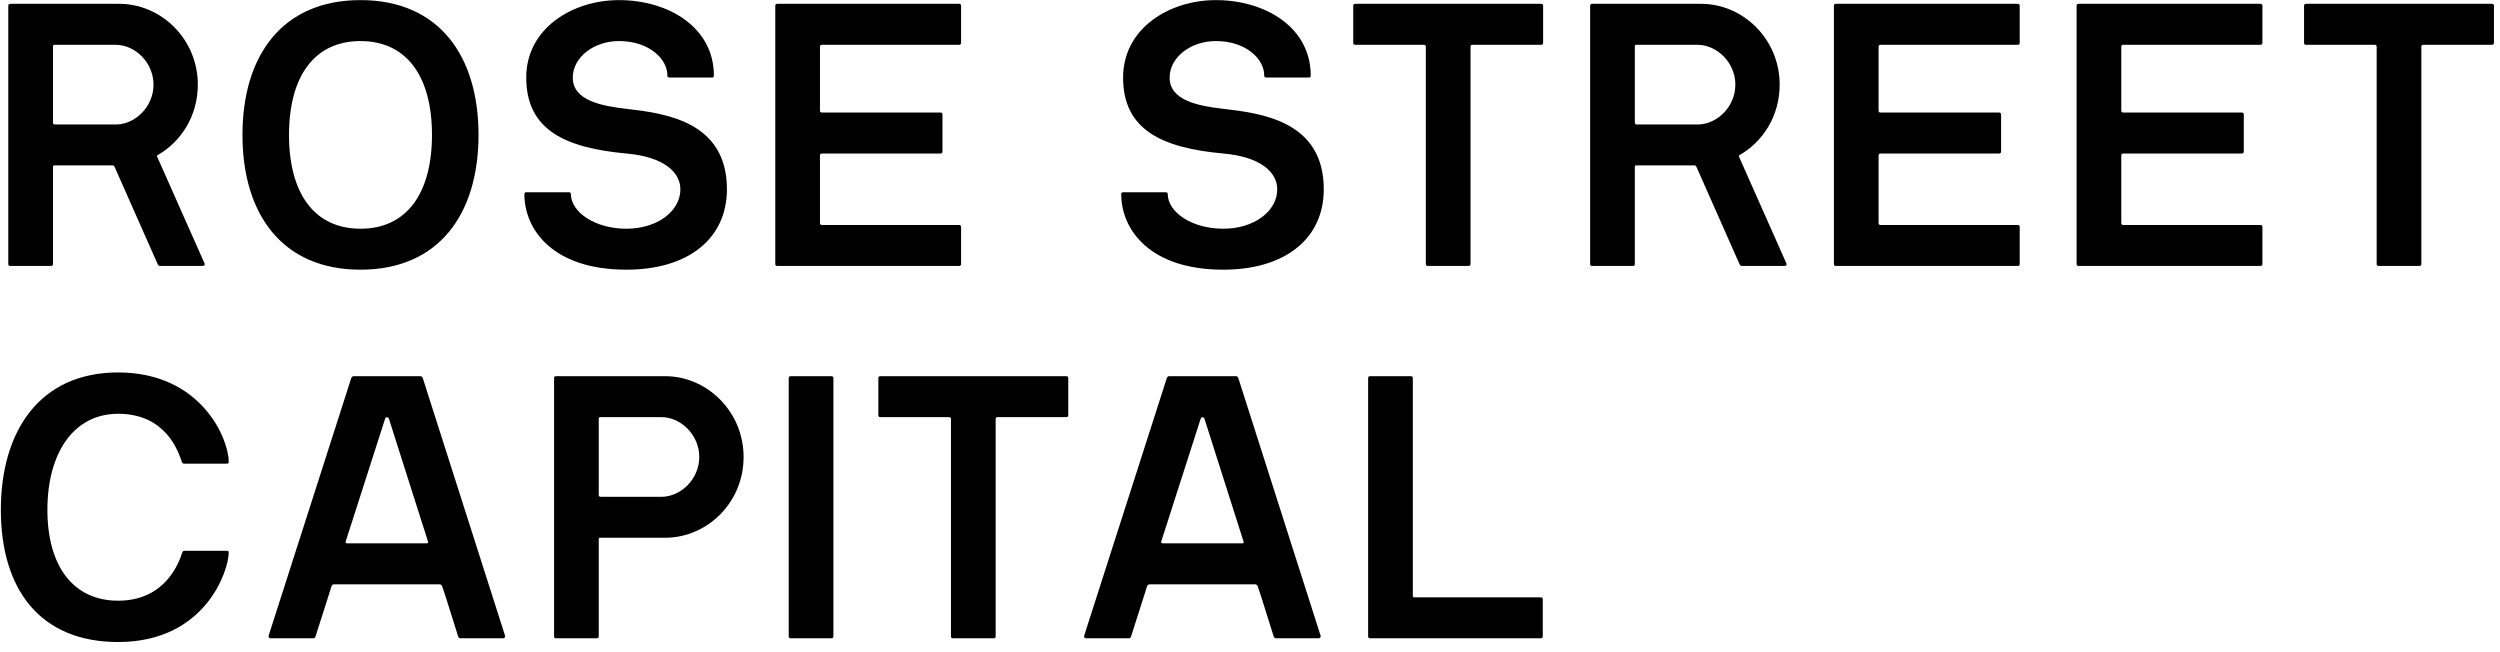 <svg width="188" height="49" viewBox="0 0 188 49" fill="none" xmlns="http://www.w3.org/2000/svg">
<path d="M14.876 6.364C14.876 8.716 13.616 10.676 11.824 11.684C11.796 11.712 11.796 11.74 11.824 11.796L15.38 19.804C15.436 19.916 15.352 20 15.24 20H12.02C11.964 20 11.908 19.944 11.88 19.916L8.632 12.58C8.604 12.524 8.576 12.44 8.492 12.44H4.096C4.012 12.44 3.984 12.468 3.984 12.552V19.86C3.984 19.944 3.928 20 3.844 20H0.764C0.68 20 0.624 19.944 0.624 19.86V0.428C0.624 0.344 0.68 0.288 0.764 0.288H8.968C12.132 0.288 14.876 2.948 14.876 6.364ZM4.124 9.36H8.8C10.228 9.304 11.544 7.988 11.544 6.364C11.544 4.712 10.172 3.368 8.688 3.368H4.096C4.012 3.368 3.984 3.424 3.984 3.48V9.22C3.984 9.304 4.04 9.36 4.124 9.36ZM35.985 10.144C35.985 16.08 33.017 20.28 27.109 20.28C21.201 20.28 18.233 16.08 18.233 10.144C18.233 4.208 21.201 0.008 27.109 0.008C33.017 0.008 35.985 4.208 35.985 10.144ZM27.109 17.2C30.581 17.2 32.485 14.54 32.485 10.144C32.485 5.748 30.581 3.088 27.109 3.088C23.637 3.088 21.733 5.748 21.733 10.144C21.733 14.54 23.637 17.2 27.109 17.2ZM54.665 14.232C54.665 17.928 51.781 20.28 47.105 20.28C41.533 20.28 39.433 17.228 39.433 14.596C39.433 14.512 39.489 14.456 39.573 14.456H42.793C42.877 14.456 42.933 14.512 42.933 14.596C42.933 15.94 44.725 17.2 47.105 17.2C49.429 17.2 51.165 15.884 51.165 14.232C51.165 13 49.989 11.796 47.105 11.544C42.513 11.124 39.573 9.78 39.573 5.832C39.573 2.136 43.045 0.008 46.545 0.008C50.269 0.008 53.685 2.052 53.685 5.692C53.685 5.776 53.629 5.832 53.573 5.832H50.325C50.241 5.832 50.185 5.776 50.185 5.692C50.213 4.488 48.869 3.088 46.545 3.088C44.641 3.088 43.073 4.32 43.073 5.832C43.073 7.54 45.173 7.96 47.105 8.184C50.045 8.52 54.665 9.136 54.665 14.232ZM61.801 16.92H72.133C72.217 16.92 72.273 16.976 72.273 17.06V19.86C72.273 19.944 72.217 20 72.133 20H58.441C58.357 20 58.301 19.944 58.301 19.86V0.428C58.301 0.344 58.357 0.288 58.441 0.288H72.133C72.217 0.288 72.273 0.344 72.273 0.428V3.228C72.273 3.312 72.217 3.368 72.133 3.368H61.801C61.717 3.368 61.661 3.424 61.661 3.508V8.324C61.661 8.408 61.717 8.464 61.801 8.464H70.733C70.817 8.464 70.873 8.52 70.873 8.604V11.404C70.873 11.488 70.817 11.544 70.733 11.544H61.801C61.717 11.544 61.661 11.6 61.661 11.684V16.78C61.661 16.864 61.717 16.92 61.801 16.92ZM99.548 14.232C99.548 17.928 96.664 20.28 91.988 20.28C86.416 20.28 84.316 17.228 84.316 14.596C84.316 14.512 84.372 14.456 84.456 14.456H87.676C87.76 14.456 87.816 14.512 87.816 14.596C87.816 15.94 89.608 17.2 91.988 17.2C94.312 17.2 96.048 15.884 96.048 14.232C96.048 13 94.872 11.796 91.988 11.544C87.396 11.124 84.456 9.78 84.456 5.832C84.456 2.136 87.928 0.008 91.428 0.008C95.152 0.008 98.568 2.052 98.568 5.692C98.568 5.776 98.512 5.832 98.456 5.832H95.208C95.124 5.832 95.068 5.776 95.068 5.692C95.096 4.488 93.752 3.088 91.428 3.088C89.524 3.088 87.956 4.32 87.956 5.832C87.956 7.54 90.056 7.96 91.988 8.184C94.928 8.52 99.548 9.136 99.548 14.232ZM110.583 3.508V19.86C110.583 19.944 110.527 20 110.443 20H107.363C107.279 20 107.223 19.944 107.223 19.86V3.508C107.223 3.424 107.167 3.368 107.083 3.368H101.903C101.819 3.368 101.763 3.312 101.763 3.228V0.428C101.763 0.344 101.819 0.288 101.903 0.288H115.903C115.987 0.288 116.043 0.344 116.043 0.428V3.228C116.043 3.312 115.987 3.368 115.903 3.368H110.723C110.639 3.368 110.583 3.424 110.583 3.508ZM133.831 6.364C133.831 8.716 132.571 10.676 130.779 11.684C130.751 11.712 130.751 11.74 130.779 11.796L134.335 19.804C134.391 19.916 134.307 20 134.195 20H130.975C130.919 20 130.863 19.944 130.835 19.916L127.587 12.58C127.559 12.524 127.531 12.44 127.447 12.44H123.051C122.967 12.44 122.939 12.468 122.939 12.552V19.86C122.939 19.944 122.883 20 122.799 20H119.719C119.635 20 119.579 19.944 119.579 19.86V0.428C119.579 0.344 119.635 0.288 119.719 0.288H127.923C131.087 0.288 133.831 2.948 133.831 6.364ZM123.079 9.36H127.755C129.183 9.304 130.499 7.988 130.499 6.364C130.499 4.712 129.127 3.368 127.643 3.368H123.051C122.967 3.368 122.939 3.424 122.939 3.48V9.22C122.939 9.304 122.995 9.36 123.079 9.36ZM141.41 16.92H151.742C151.826 16.92 151.882 16.976 151.882 17.06V19.86C151.882 19.944 151.826 20 151.742 20H138.05C137.966 20 137.91 19.944 137.91 19.86V0.428C137.91 0.344 137.966 0.288 138.05 0.288H151.742C151.826 0.288 151.882 0.344 151.882 0.428V3.228C151.882 3.312 151.826 3.368 151.742 3.368H141.41C141.326 3.368 141.27 3.424 141.27 3.508V8.324C141.27 8.408 141.326 8.464 141.41 8.464H150.342C150.426 8.464 150.482 8.52 150.482 8.604V11.404C150.482 11.488 150.426 11.544 150.342 11.544H141.41C141.326 11.544 141.27 11.6 141.27 11.684V16.78C141.27 16.864 141.326 16.92 141.41 16.92ZM159.661 16.92H169.993C170.077 16.92 170.133 16.976 170.133 17.06V19.86C170.133 19.944 170.077 20 169.993 20H156.301C156.217 20 156.161 19.944 156.161 19.86V0.428C156.161 0.344 156.217 0.288 156.301 0.288H169.993C170.077 0.288 170.133 0.344 170.133 0.428V3.228C170.133 3.312 170.077 3.368 169.993 3.368H159.661C159.577 3.368 159.521 3.424 159.521 3.508V8.324C159.521 8.408 159.577 8.464 159.661 8.464H168.593C168.677 8.464 168.733 8.52 168.733 8.604V11.404C168.733 11.488 168.677 11.544 168.593 11.544H159.661C159.577 11.544 159.521 11.6 159.521 11.684V16.78C159.521 16.864 159.577 16.92 159.661 16.92ZM182.085 3.508V19.86C182.085 19.944 182.029 20 181.945 20H178.865C178.781 20 178.725 19.944 178.725 19.86V3.508C178.725 3.424 178.669 3.368 178.585 3.368H173.405C173.321 3.368 173.265 3.312 173.265 3.228V0.428C173.265 0.344 173.321 0.288 173.405 0.288H187.405C187.489 0.288 187.545 0.344 187.545 0.428V3.228C187.545 3.312 187.489 3.368 187.405 3.368H182.225C182.141 3.368 182.085 3.424 182.085 3.508ZM8.884 45.172C12.468 45.172 13.476 42.26 13.7 41.56C13.728 41.476 13.784 41.42 13.868 41.42H17.06C17.172 41.42 17.2 41.476 17.2 41.56C17.2 42.848 15.492 48.28 8.884 48.28C2.976 48.28 0.064 44.276 0.064 38.34C0.064 32.432 2.976 28.008 8.884 28.008C15.128 28.008 17.2 32.992 17.2 34.728C17.2 34.812 17.172 34.868 17.06 34.868H13.84C13.756 34.868 13.7 34.812 13.672 34.728C13.392 33.888 12.44 31.116 8.884 31.116C5.524 31.116 3.564 34.084 3.564 38.34C3.564 42.596 5.524 45.172 8.884 45.172ZM33.051 43.94H25.128C25.044 43.94 24.959 43.996 24.931 44.08L24.764 44.612L23.727 47.86C23.7 47.972 23.616 48 23.559 48H20.34C20.227 48 20.172 47.888 20.2 47.804L26.416 28.428C26.444 28.344 26.527 28.288 26.584 28.288H31.623C31.68 28.288 31.764 28.344 31.791 28.428L37.98 47.804C38.008 47.888 37.952 48 37.84 48H34.62C34.563 48 34.48 47.944 34.452 47.86L33.528 44.92L33.248 44.08C33.219 43.996 33.136 43.94 33.051 43.94ZM28.963 31.48L25.995 40.72C25.968 40.804 26.023 40.86 26.108 40.86H32.099C32.184 40.86 32.212 40.804 32.184 40.72L29.244 31.48C29.188 31.34 29.02 31.34 28.963 31.48ZM55.918 34.364C55.918 37.808 53.174 40.44 50.01 40.44H45.138C45.054 40.44 45.026 40.468 45.026 40.552V47.86C45.026 47.944 44.97 48 44.886 48H41.806C41.722 48 41.666 47.944 41.666 47.86V28.428C41.666 28.344 41.722 28.288 41.806 28.288H50.01C53.174 28.288 55.918 30.948 55.918 34.364ZM45.166 37.36H49.73C51.214 37.36 52.586 36.016 52.586 34.364C52.586 32.712 51.214 31.368 49.73 31.368H45.138C45.054 31.368 45.026 31.424 45.026 31.48V37.22C45.026 37.304 45.082 37.36 45.166 37.36ZM62.532 48H59.452C59.368 48 59.312 47.944 59.312 47.86V28.428C59.312 28.344 59.368 28.288 59.452 28.288H62.532C62.616 28.288 62.672 28.344 62.672 28.428V47.86C62.672 47.944 62.616 48 62.532 48ZM74.873 31.508V47.86C74.873 47.944 74.817 48 74.733 48H71.653C71.569 48 71.513 47.944 71.513 47.86V31.508C71.513 31.424 71.457 31.368 71.373 31.368H66.193C66.109 31.368 66.053 31.312 66.053 31.228V28.428C66.053 28.344 66.109 28.288 66.193 28.288H80.193C80.277 28.288 80.333 28.344 80.333 28.428V31.228C80.333 31.312 80.277 31.368 80.193 31.368H75.013C74.929 31.368 74.873 31.424 74.873 31.508ZM94.381 43.94H86.457C86.373 43.94 86.289 43.996 86.261 44.08L86.093 44.612L85.057 47.86C85.029 47.972 84.945 48 84.889 48H81.669C81.557 48 81.501 47.888 81.529 47.804L87.745 28.428C87.773 28.344 87.857 28.288 87.913 28.288H92.953C93.009 28.288 93.093 28.344 93.121 28.428L99.309 47.804C99.337 47.888 99.281 48 99.169 48H95.949C95.893 48 95.809 47.944 95.781 47.86L94.857 44.92L94.577 44.08C94.549 43.996 94.465 43.94 94.381 43.94ZM90.293 31.48L87.325 40.72C87.297 40.804 87.353 40.86 87.437 40.86H93.429C93.513 40.86 93.541 40.804 93.513 40.72L90.573 31.48C90.517 31.34 90.349 31.34 90.293 31.48ZM115.876 48H103.024C102.94 48 102.884 47.944 102.884 47.86V28.428C102.884 28.344 102.94 28.288 103.024 28.288H106.104C106.188 28.288 106.244 28.344 106.244 28.428V44.808C106.244 44.892 106.272 44.92 106.356 44.92H115.876C115.96 44.92 116.016 44.976 116.016 45.06V47.86C116.016 47.944 115.96 48 115.876 48Z" fill="black"/>
</svg>